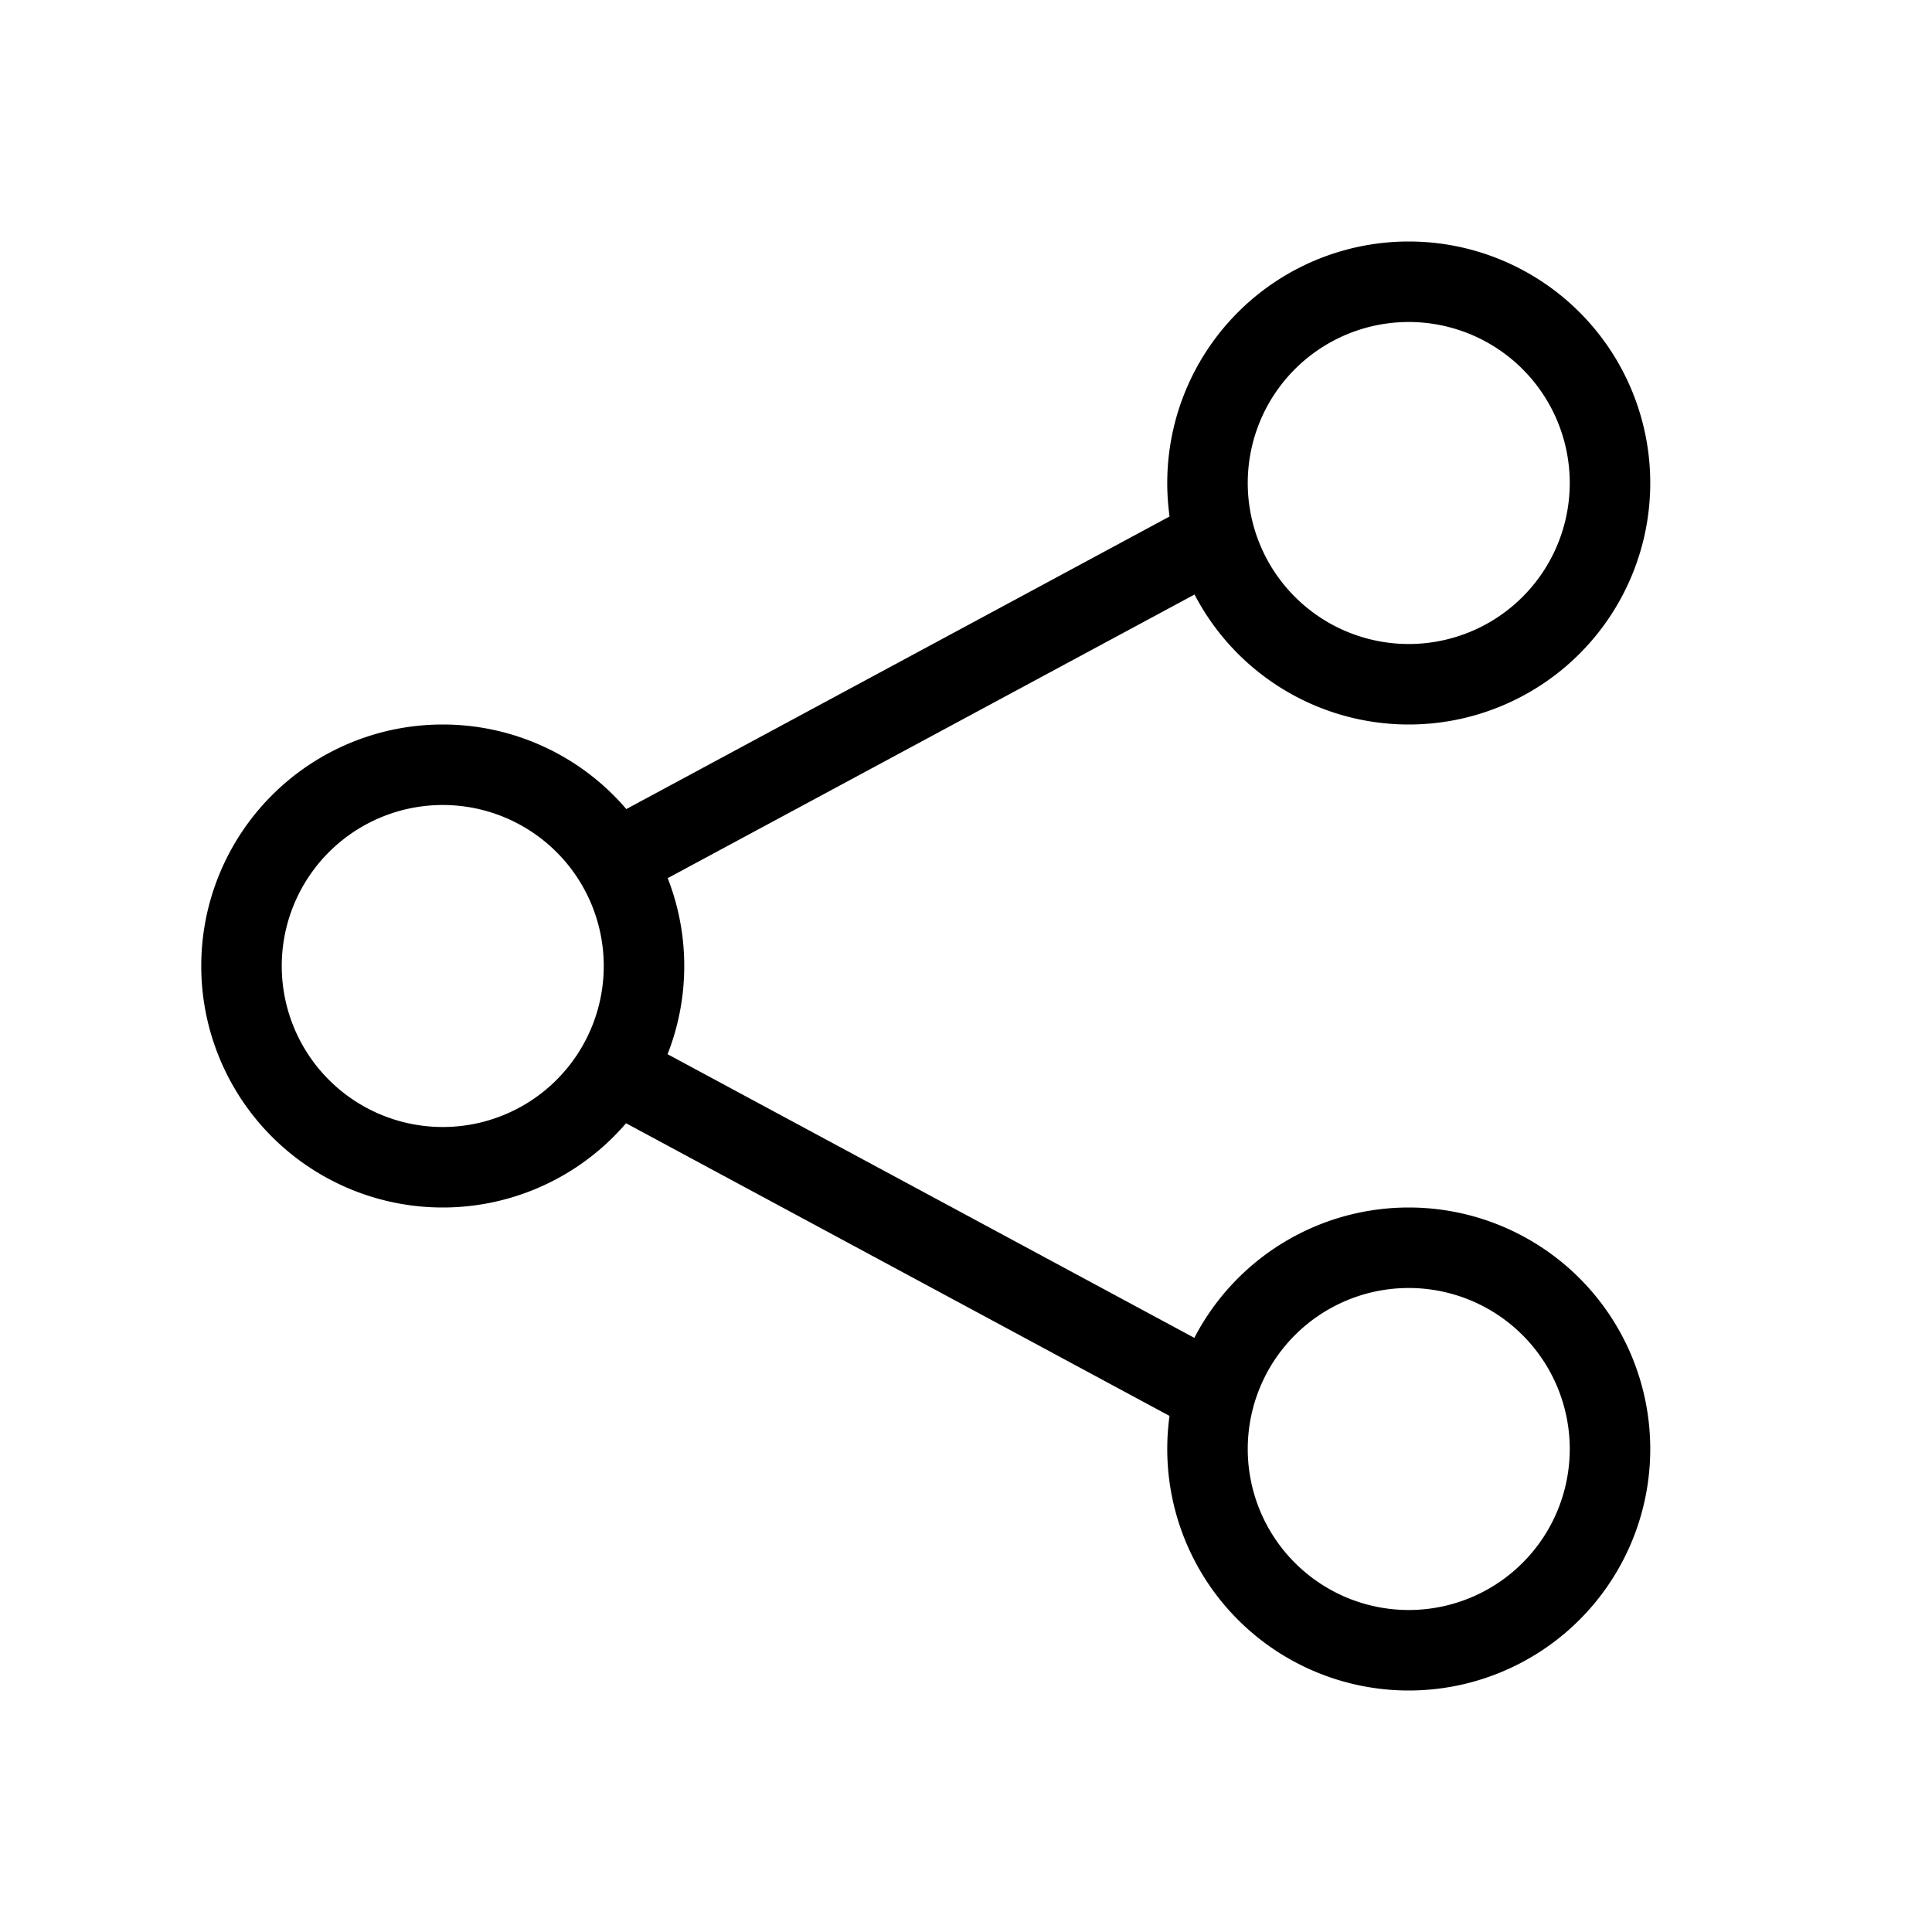 <svg xmlns="http://www.w3.org/2000/svg" viewBox="0 0 48 48">
  <path fill="currentColor" d="M35 8a4 4 0 014 4 4 4 0 01-4 4 4 4 0 01-4-4 4 4 0 014-4m0-2a6 6 0 00-6 6 6 6 0 006 6 6 6 0 006-6 6 6 0 00-6-6zm0 26a4 4 0 014 4 4 4 0 01-4 4 4 4 0 01-4-4 4 4 0 014-4m0-2a6 6 0 00-6 6 6 6 0 006 6 6 6 0 006-6 6 6 0 00-6-6z"/>
  <path fill="currentColor" d="M16 22a1 1 0 01-.881-.526 1 1 0 01.406-1.354l14.17-7.631a1 1 0 011.355.407 1 1 0 01-.406 1.354l-14.171 7.63A.988.988 0 0116 22zm13.905 13.5a.988.988 0 01-.473-.12L15.52 27.889a1 1 0 01-.406-1.354 1 1 0 011.354-.407L30.38 33.62a1 1 0 01.406 1.354 1 1 0 01-.881.526z"/>
  <path fill="currentColor" d="M11 20a4 4 0 014 4 4 4 0 01-4 4 4 4 0 01-4-4 4 4 0 014-4m0-2a6 6 0 00-6 6 6 6 0 006 6 6 6 0 006-6 6 6 0 00-6-6z"/>
</svg>
